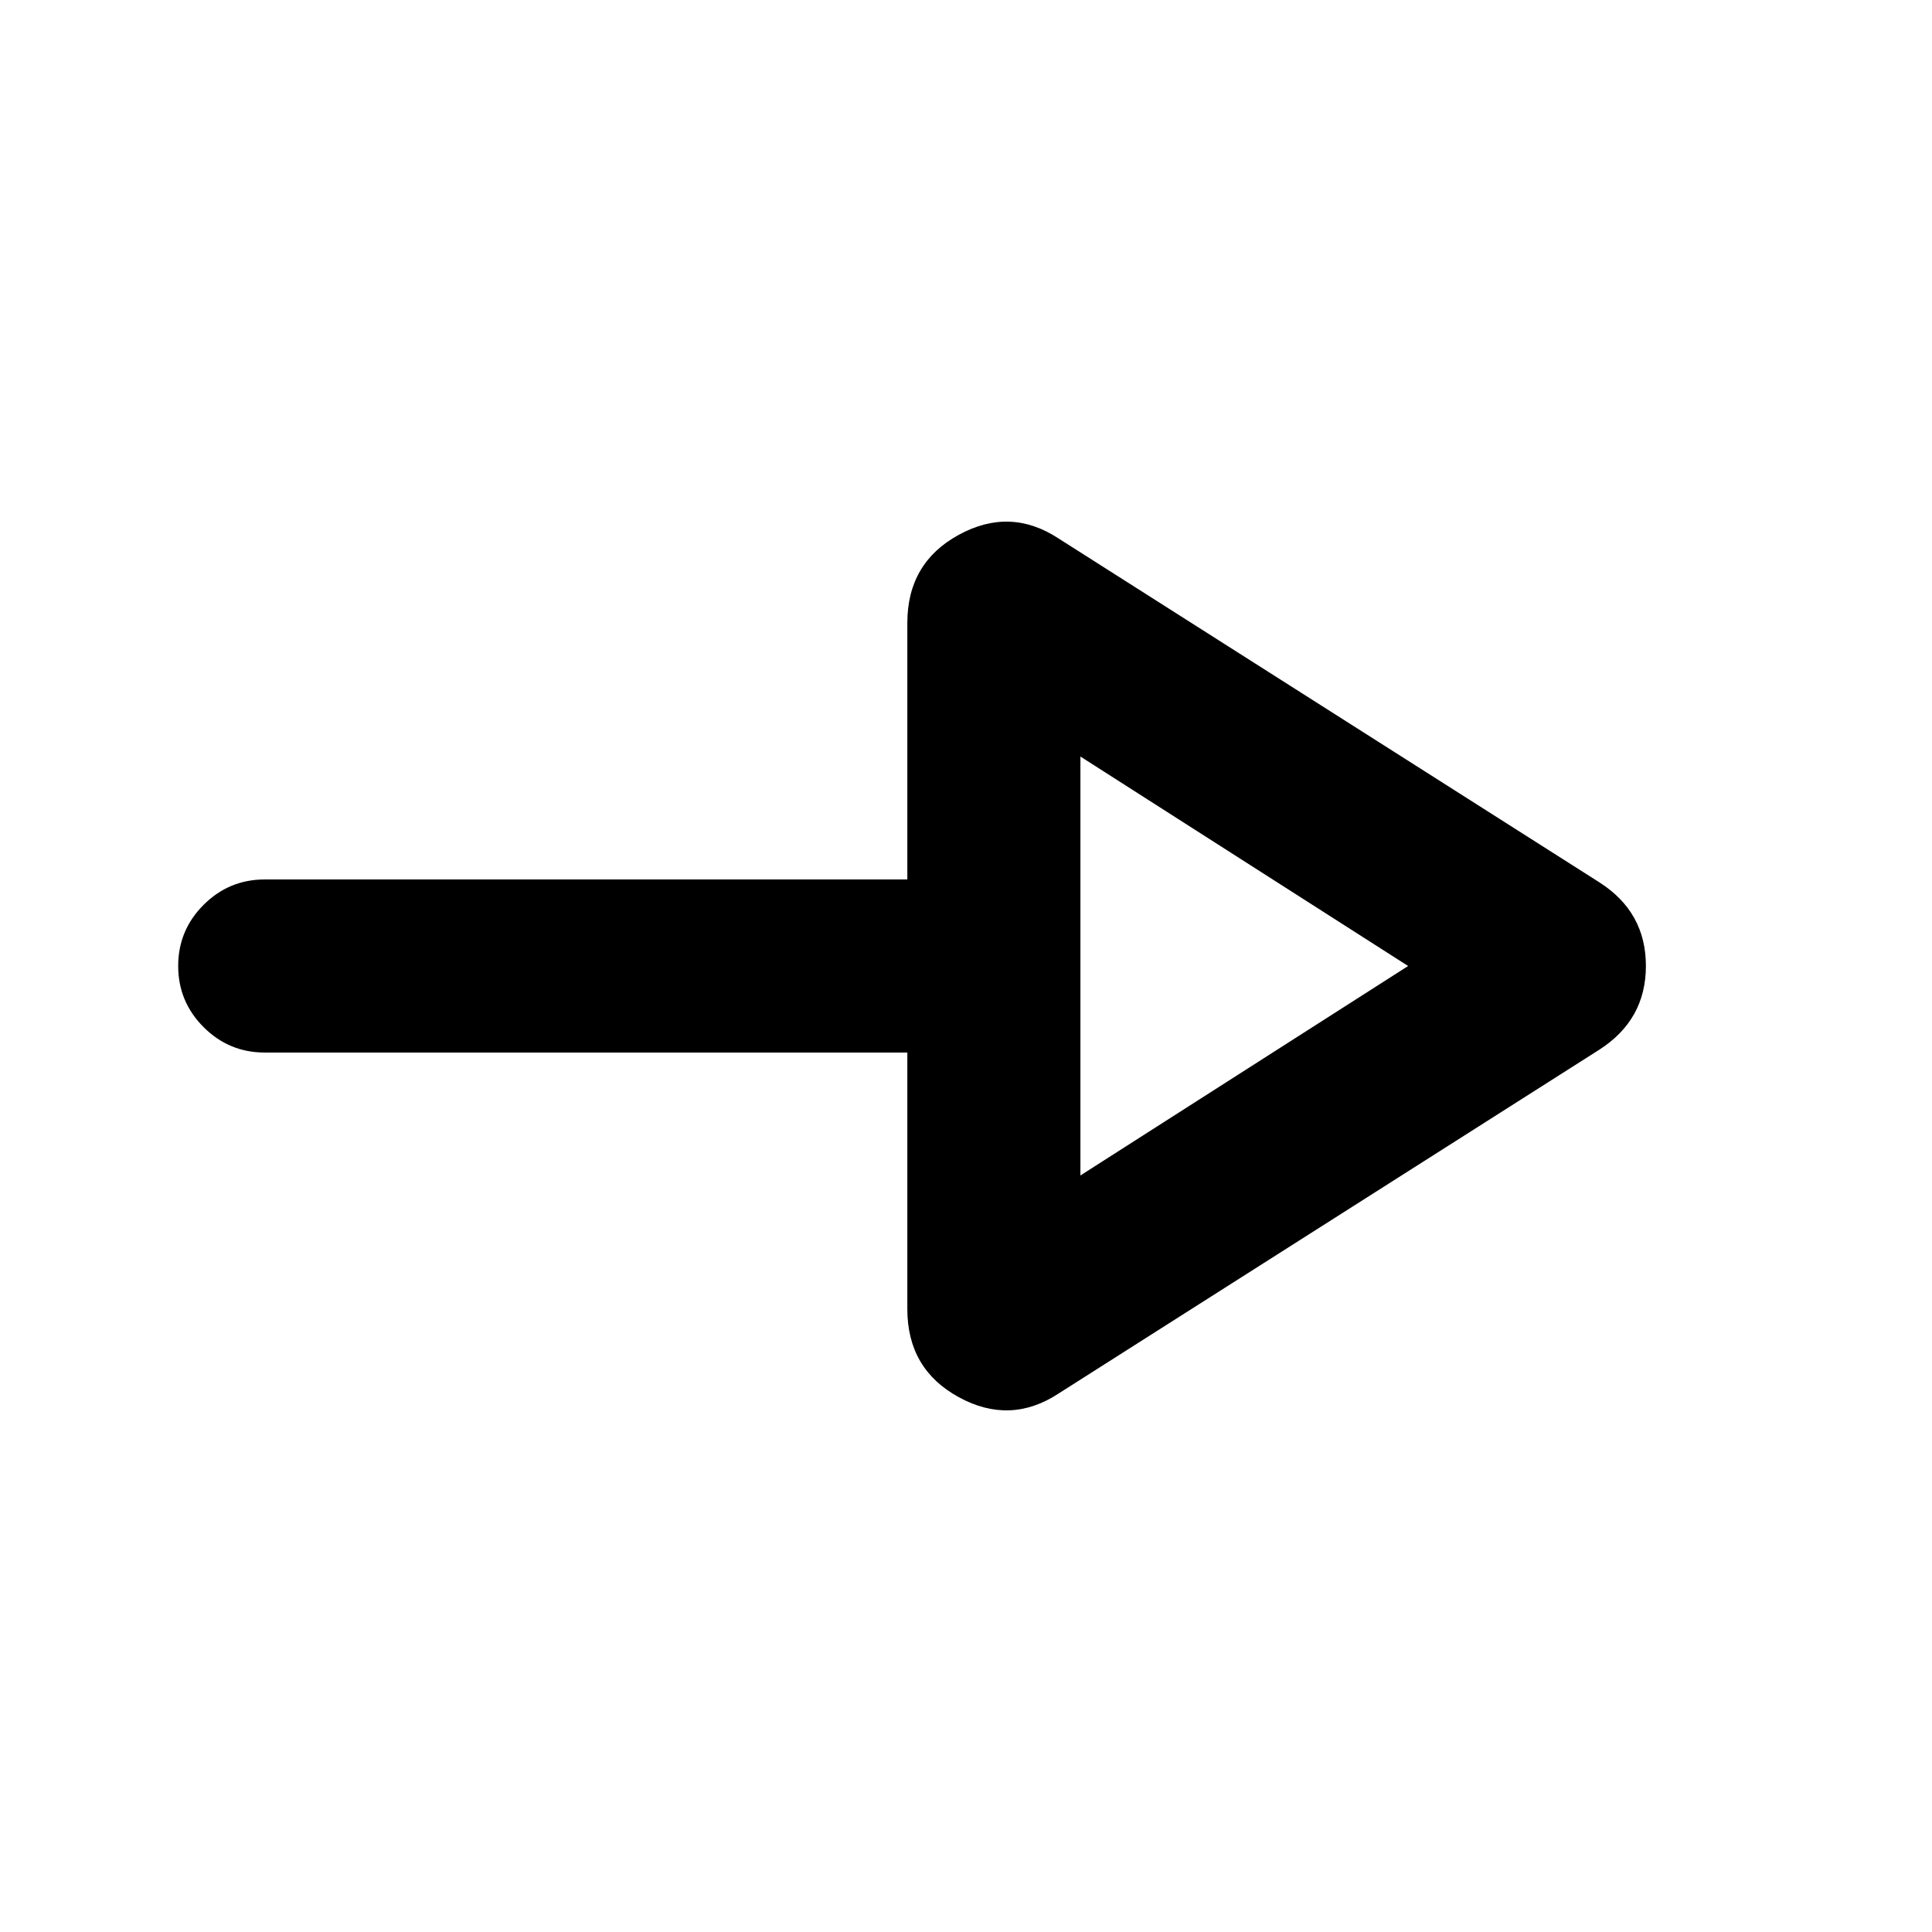 <svg xmlns="http://www.w3.org/2000/svg" height="24" viewBox="0 -960 960 960" width="24"><path d="M526.08-267.62q-24.08 15.85-49.66 1.88-25.57-13.96-25.57-43.8V-437H131.54q-17.75 0-30.38-12.63-12.62-12.63-12.62-30.38 0-17.76 12.62-30.37Q113.79-523 131.54-523h319.31v-127.46q0-29.84 25.57-43.8 25.58-13.97 49.66 1.88l268.69 170.84q23.07 14.77 23.07 41.5t-23.07 41.58L526.08-267.62Zm10.77-108.3L699.69-480 536.85-584.08v208.16Zm0-104.08Z"/></svg>